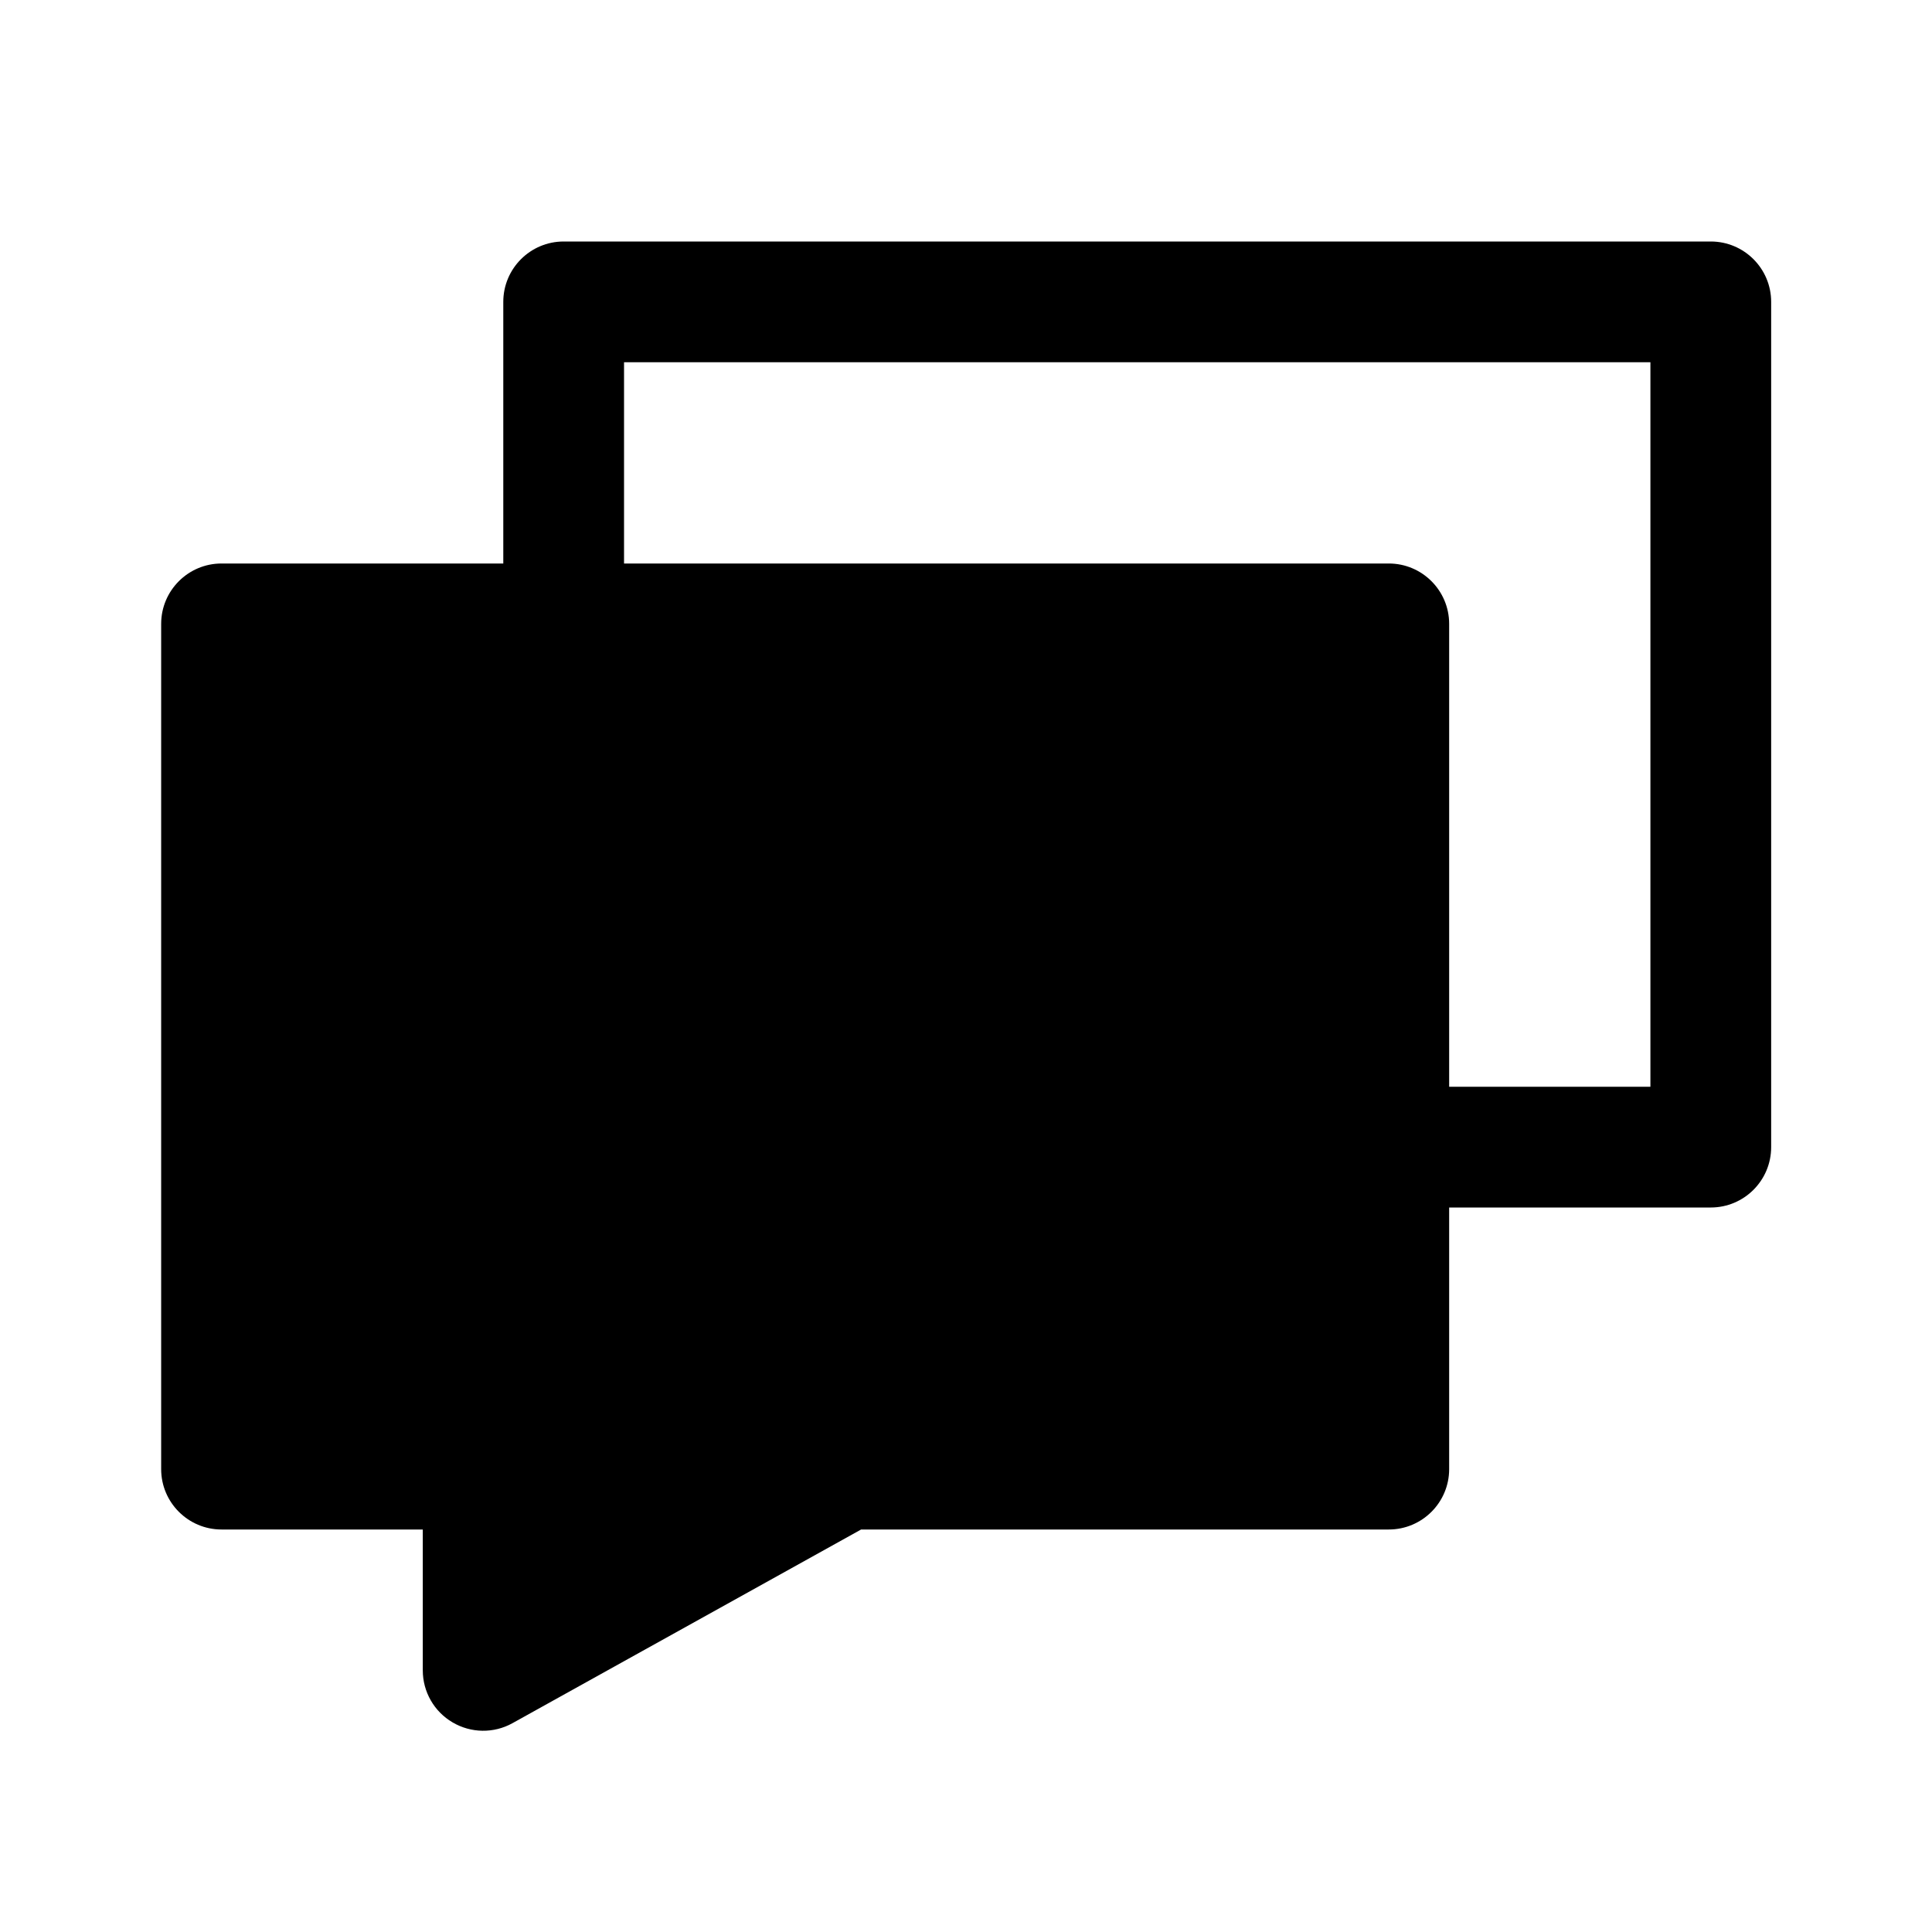 <svg xmlns="http://www.w3.org/2000/svg" fill="none" width="24" height="24" viewBox="0 0 24 24"><path fill-rule="evenodd" clip-rule="evenodd" d="M21.252 3C21.666 3 22.002 3.336 22.002 3.75V14.25C22.002 14.664 21.666 15 21.252 15H18.002V18.25C18.002 18.664 17.666 19 17.252 19H10.697L6.366 21.406C6.134 21.535 5.851 21.531 5.622 21.396C5.393 21.262 5.252 21.016 5.252 20.75V19H2.752C2.338 19 2.002 18.664 2.002 18.25V7.75C2.002 7.336 2.338 7 2.752 7H6.252V3.75C6.252 3.336 6.588 3 7.002 3H21.252ZM7.752 7H17.252C17.666 7 18.002 7.336 18.002 7.75V13.5H20.502V4.5H7.752V7Z" fill="currentColor"/></svg>